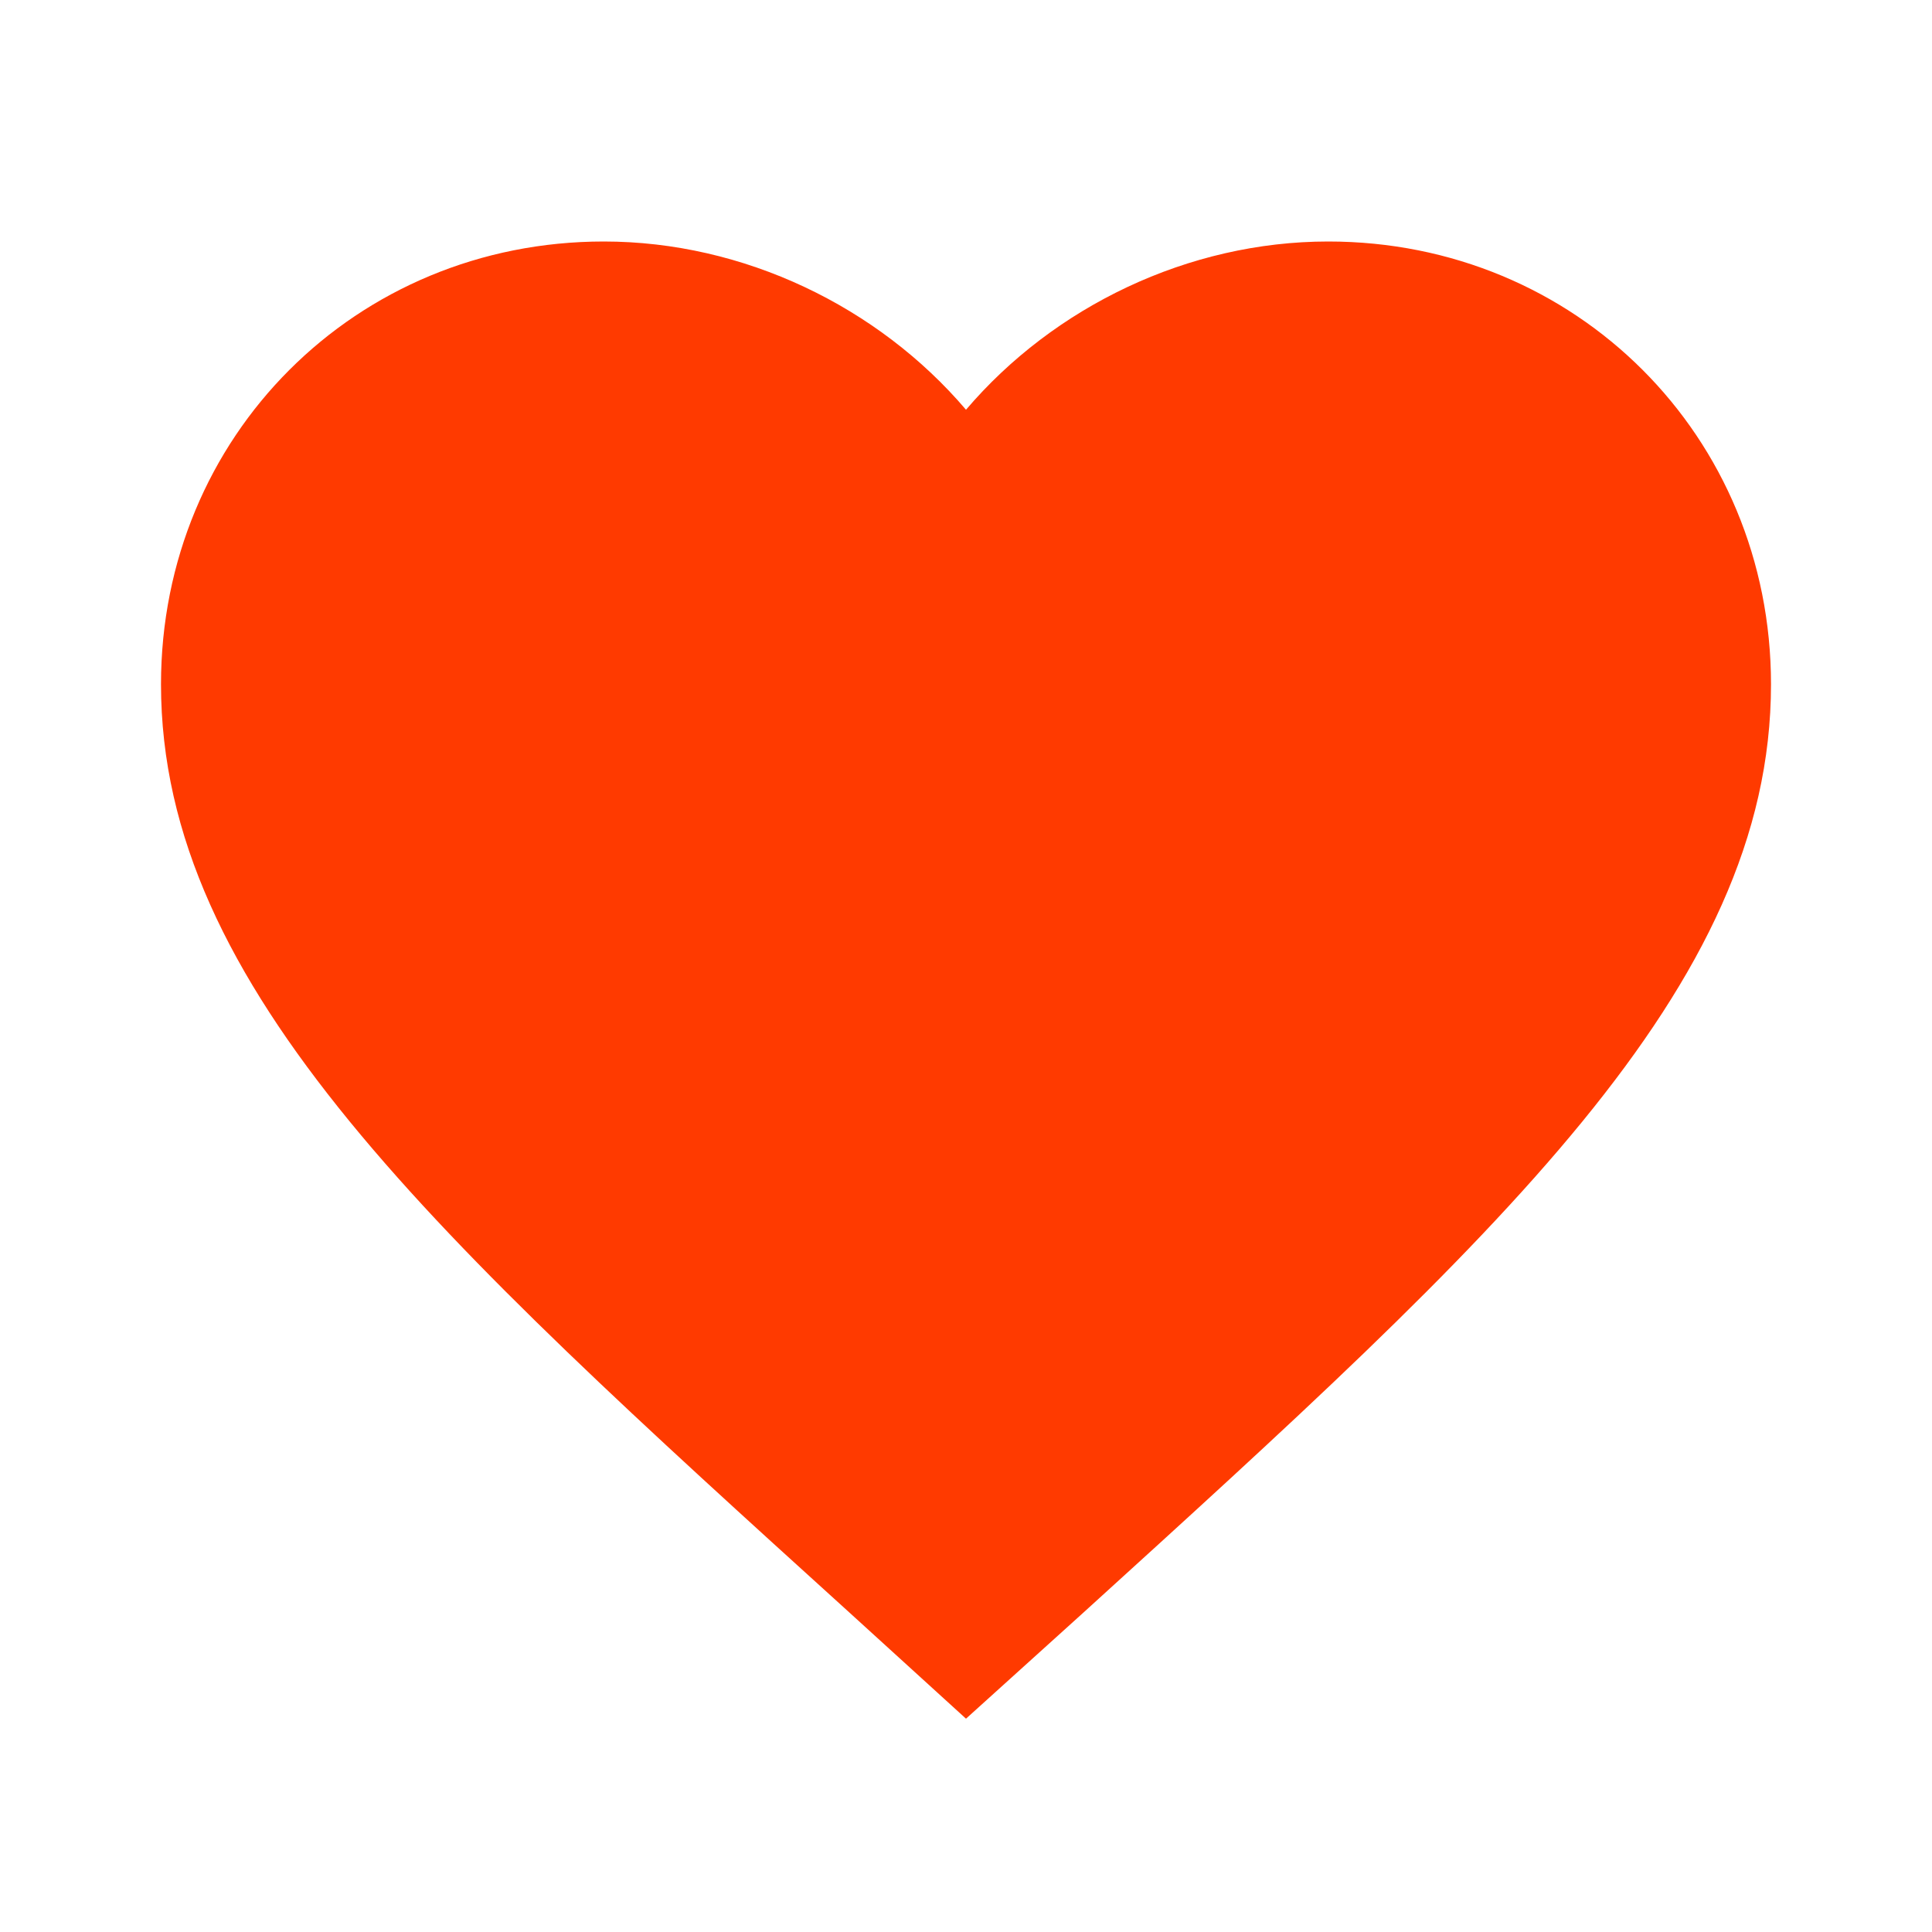 <svg width="48" height="48" viewBox="0 0 48 48" fill="none" xmlns="http://www.w3.org/2000/svg">
<g id="favorite" clip-path="url(#clip0_1_2188)">
<path id="Vector" d="M24 42.7L21.1 40.06C10.8 30.72 4 24.56 4 17C4 10.84 8.84 6 15 6C18.48 6 21.82 7.62 24 10.18C26.18 7.62 29.52 6 33 6C39.16 6 44 10.84 44 17C44 24.56 37.2 30.72 26.9 40.08L24 42.7Z" fill="#FF3A00"/>
</g>
<defs>
<clipPath id="clip0_1_2188">
<rect width="48" height="48" fill="white"/>
</clipPath>
</defs>
</svg>
